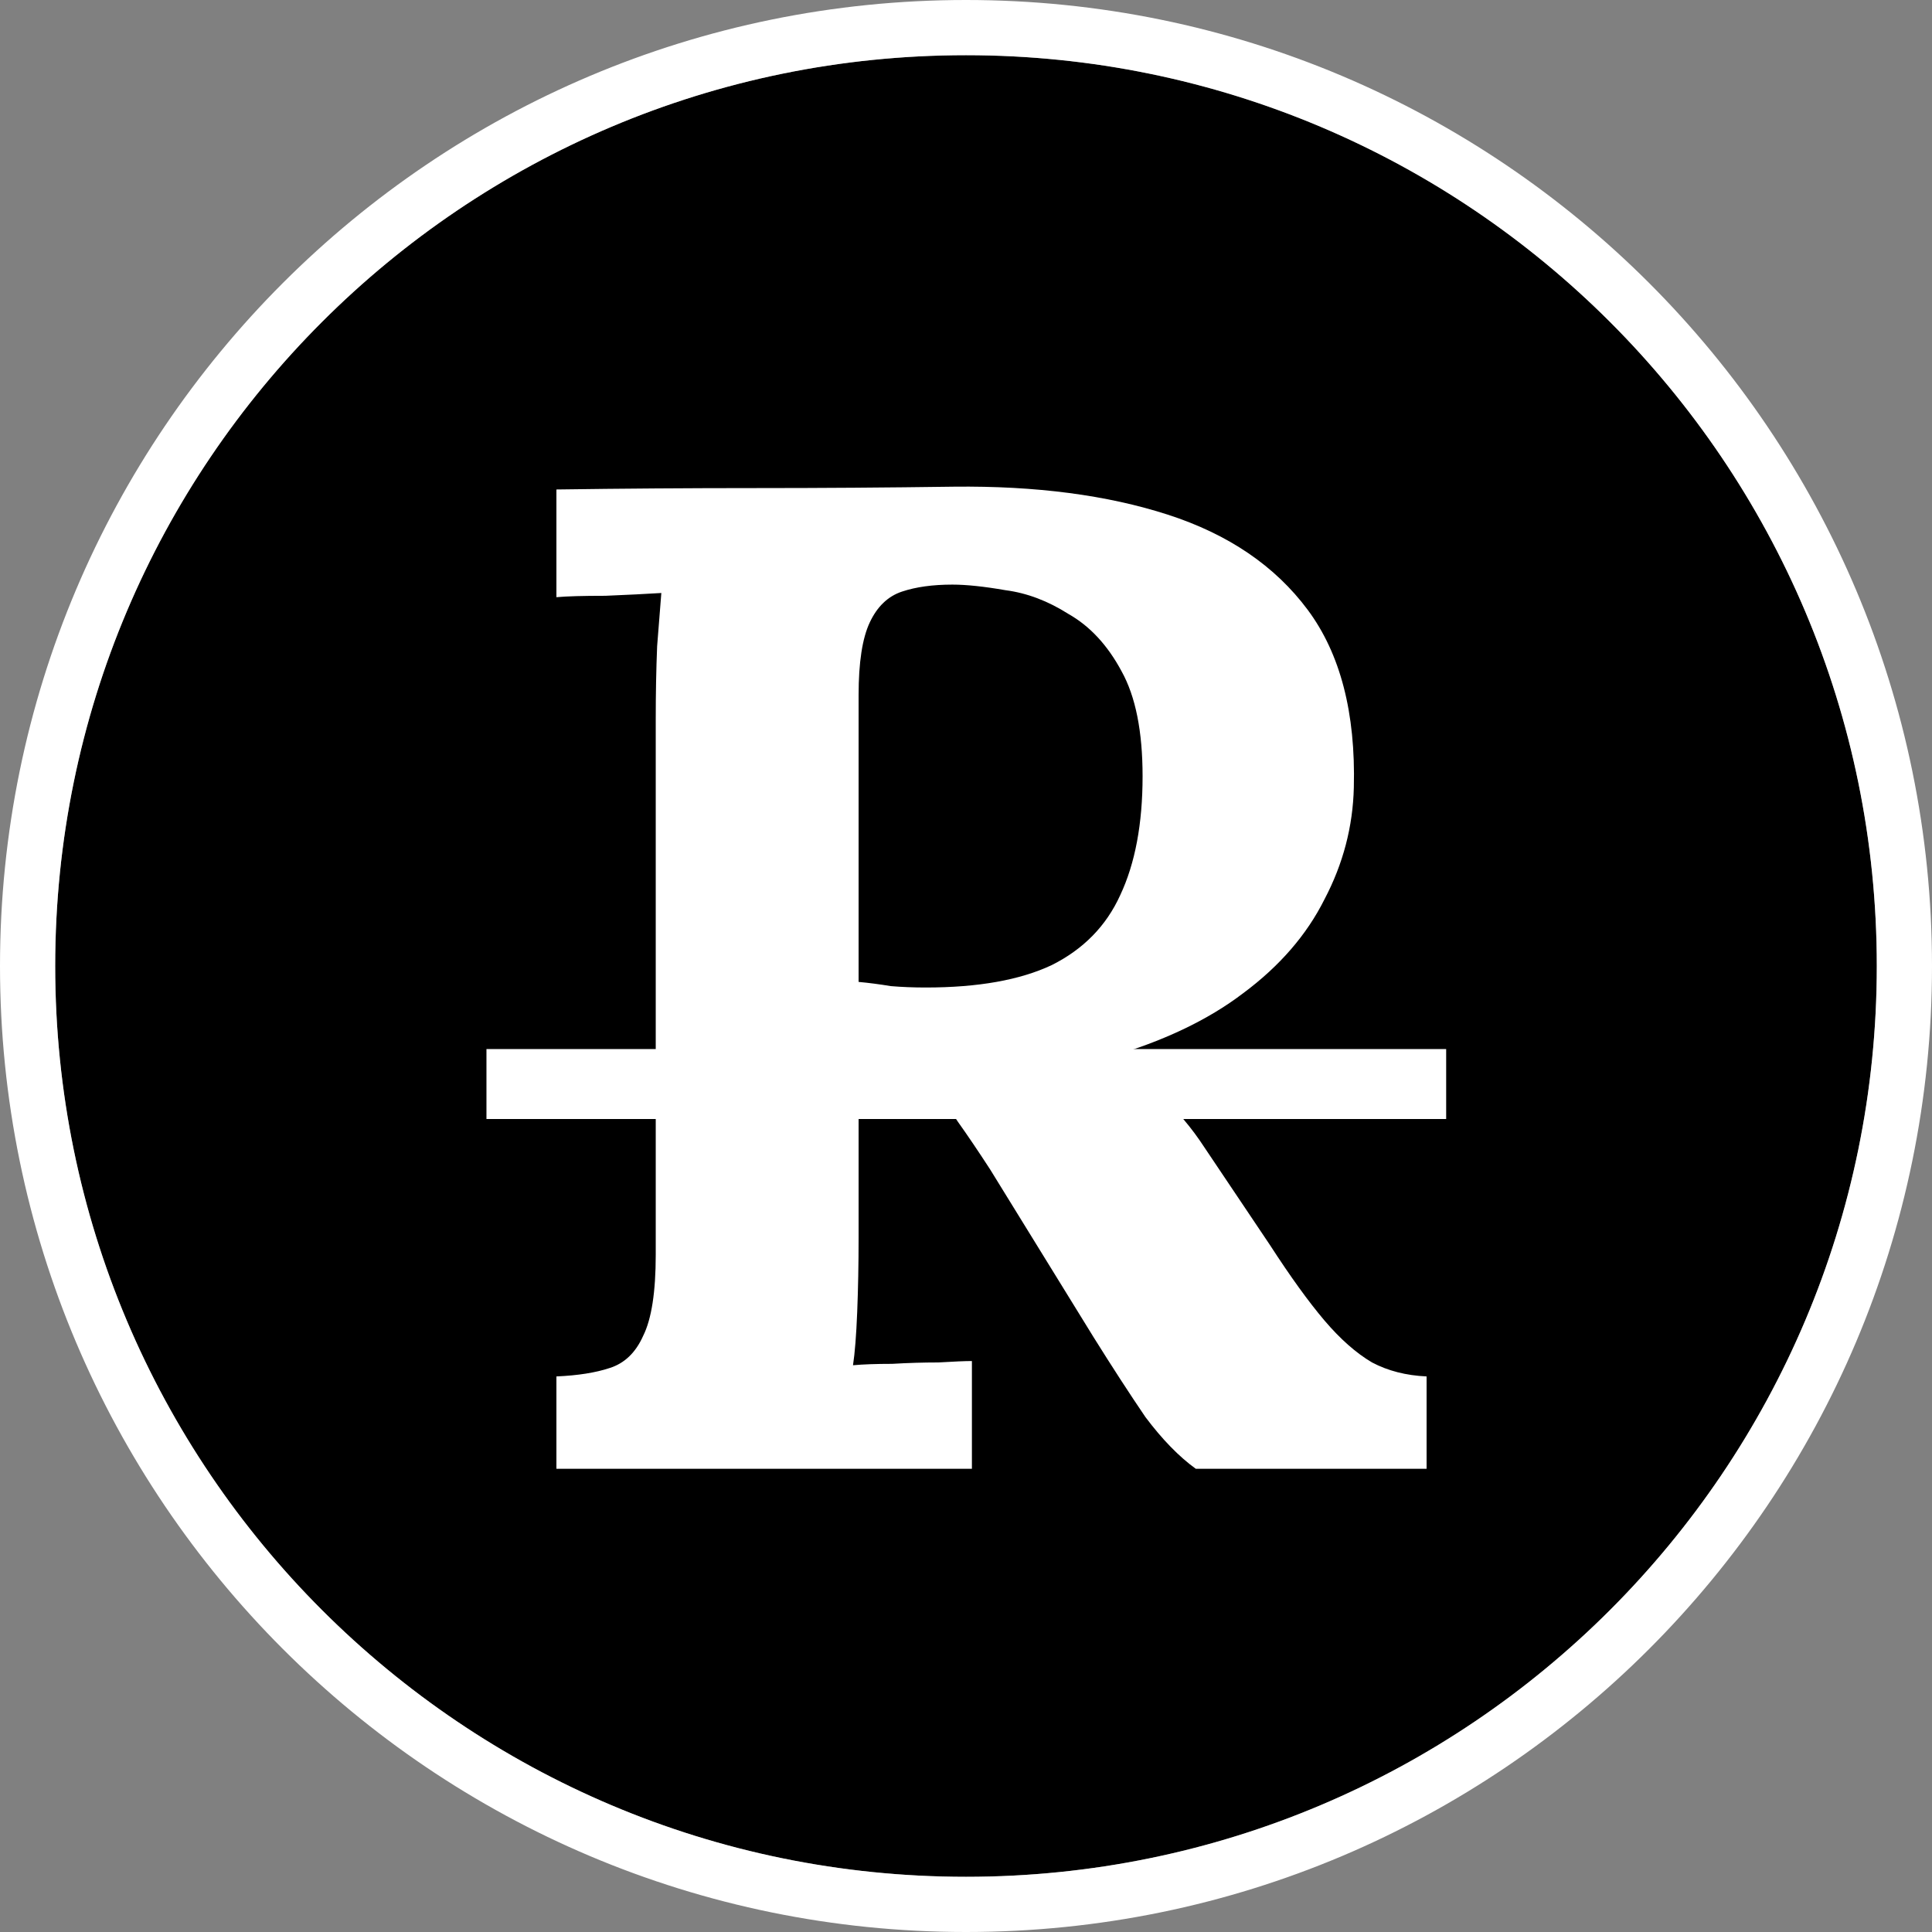 <svg  viewBox="0 0 105 105" fill="none" xmlns="http://www.w3.org/2000/svg">
<rect x="0" y="0" width="105" height="105" fill="#808080" stroke="none"/>
<path d="M102 52.5C102 79.838 79.838 102 52.5 102C25.162 102 3 79.838 3 52.5C3 25.162 25.162 3 52.5 3C79.838 3 102 25.162 102 52.5Z" fill="black"/>
<path d="M30.24 79.824V74.806C31.406 74.755 32.369 74.603 33.129 74.35C33.94 74.096 34.548 73.513 34.954 72.601C35.41 71.689 35.638 70.219 35.638 68.191V39.071C35.638 37.702 35.663 36.384 35.714 35.117C35.816 33.85 35.892 32.887 35.942 32.228C35.131 32.279 34.117 32.329 32.901 32.38C31.684 32.38 30.797 32.405 30.24 32.456V26.602C33.839 26.551 37.438 26.526 41.036 26.526C44.635 26.526 48.234 26.5 51.833 26.45C56.294 26.399 60.171 26.906 63.466 27.97C66.761 29.035 69.295 30.758 71.069 33.14C72.843 35.523 73.68 38.741 73.578 42.796C73.527 44.925 72.995 46.953 71.981 48.879C71.018 50.805 69.548 52.503 67.572 53.973C65.645 55.443 63.187 56.609 60.197 57.471C61.16 57.876 62.097 58.535 63.01 59.447C63.973 60.36 64.784 61.323 65.443 62.337L69.016 67.659C70.131 69.382 71.12 70.751 71.981 71.765C72.843 72.778 73.705 73.539 74.567 74.046C75.428 74.502 76.417 74.755 77.532 74.806V79.824H64.987C64.074 79.165 63.162 78.227 62.249 77.011C61.388 75.744 60.45 74.299 59.436 72.677L53.81 63.553C53.151 62.539 52.568 61.678 52.061 60.968C51.605 60.258 51.123 59.65 50.616 59.143C49.805 59.143 49.121 59.143 48.564 59.143C48.006 59.143 47.372 59.143 46.663 59.143V67.279C46.663 68.698 46.637 70.041 46.587 71.308C46.536 72.576 46.46 73.539 46.359 74.198C46.916 74.147 47.626 74.122 48.487 74.122C49.349 74.071 50.186 74.046 50.997 74.046C51.858 73.995 52.467 73.969 52.821 73.969V79.824H30.24ZM50.312 53.669C53.151 53.669 55.432 53.264 57.155 52.453C58.879 51.591 60.12 50.324 60.881 48.651C61.692 46.928 62.097 44.773 62.097 42.188C62.097 39.755 61.717 37.854 60.957 36.486C60.197 35.066 59.233 34.027 58.068 33.368C56.952 32.659 55.812 32.228 54.646 32.076C53.48 31.873 52.517 31.772 51.757 31.772C50.693 31.772 49.78 31.898 49.02 32.152C48.259 32.405 47.676 32.963 47.271 33.825C46.865 34.686 46.663 36.004 46.663 37.778V53.365C47.22 53.416 47.803 53.492 48.411 53.593C49.02 53.644 49.653 53.669 50.312 53.669Z" fill="white"/>
<path d="M26.438 57.014H78.596V60.816H26.438V57.014Z" fill="white"/>
<path d="M52.5 103.5C80.666 103.5 103.5 80.666 103.5 52.5C103.5 24.334 80.666 1.5 52.5 1.5C24.334 1.5 1.5 24.334 1.5 52.5C1.5 80.666 24.334 103.5 52.5 103.5Z" stroke="white" stroke-width="3"/>
</svg>
